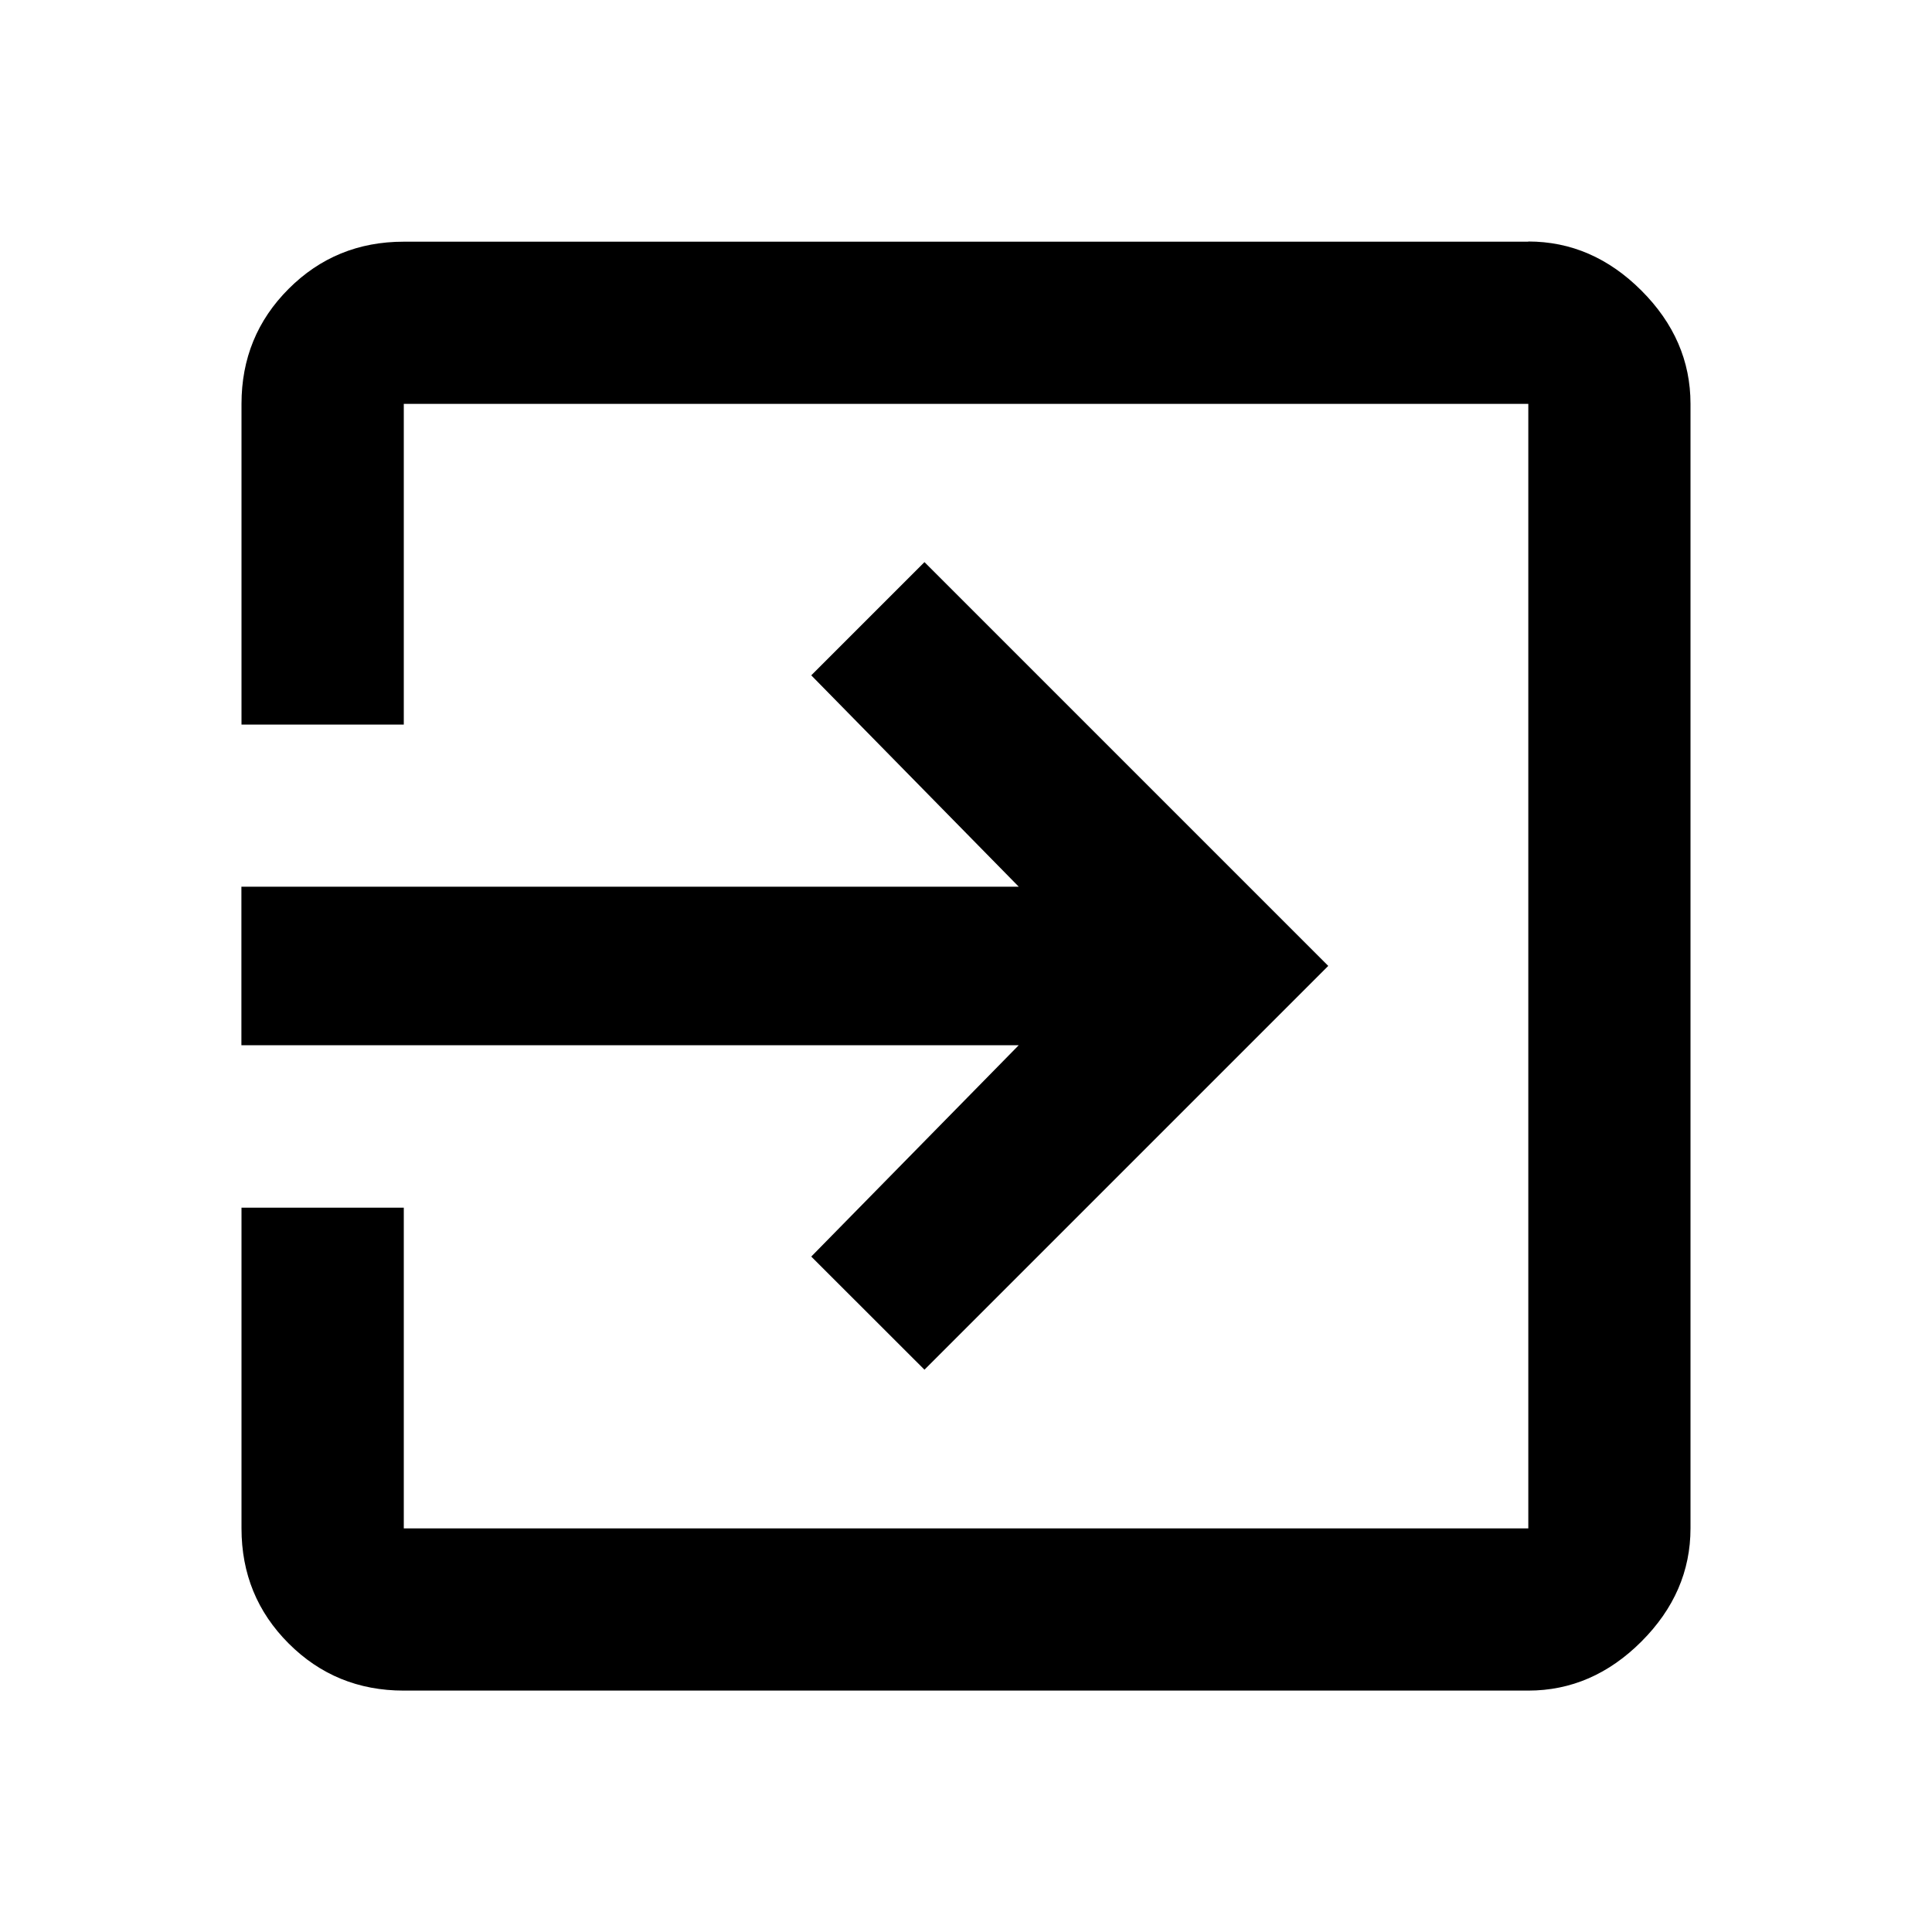 <!-- Generated by IcoMoon.io -->
<svg version="1.1" xmlns="http://www.w3.org/2000/svg" width="20" height="20" viewBox="0 0 20 20">
<title>exit_to_app</title>
<path d="M15.82 2.5q0.664 0 1.172 0.508t0.508 1.172v11.641q0 0.664-0.508 1.172t-1.172 0.508h-11.641q-0.703 0-1.191-0.488t-0.488-1.191v-3.32h1.68v3.32h11.641v-11.641h-11.641v3.32h-1.68v-3.32q0-0.703 0.488-1.191t1.191-0.488h11.641zM8.398 13.008l2.148-2.188h-8.047v-1.641h8.047l-2.148-2.188 1.172-1.172 4.18 4.18-4.18 4.18z"></path>
</svg>
